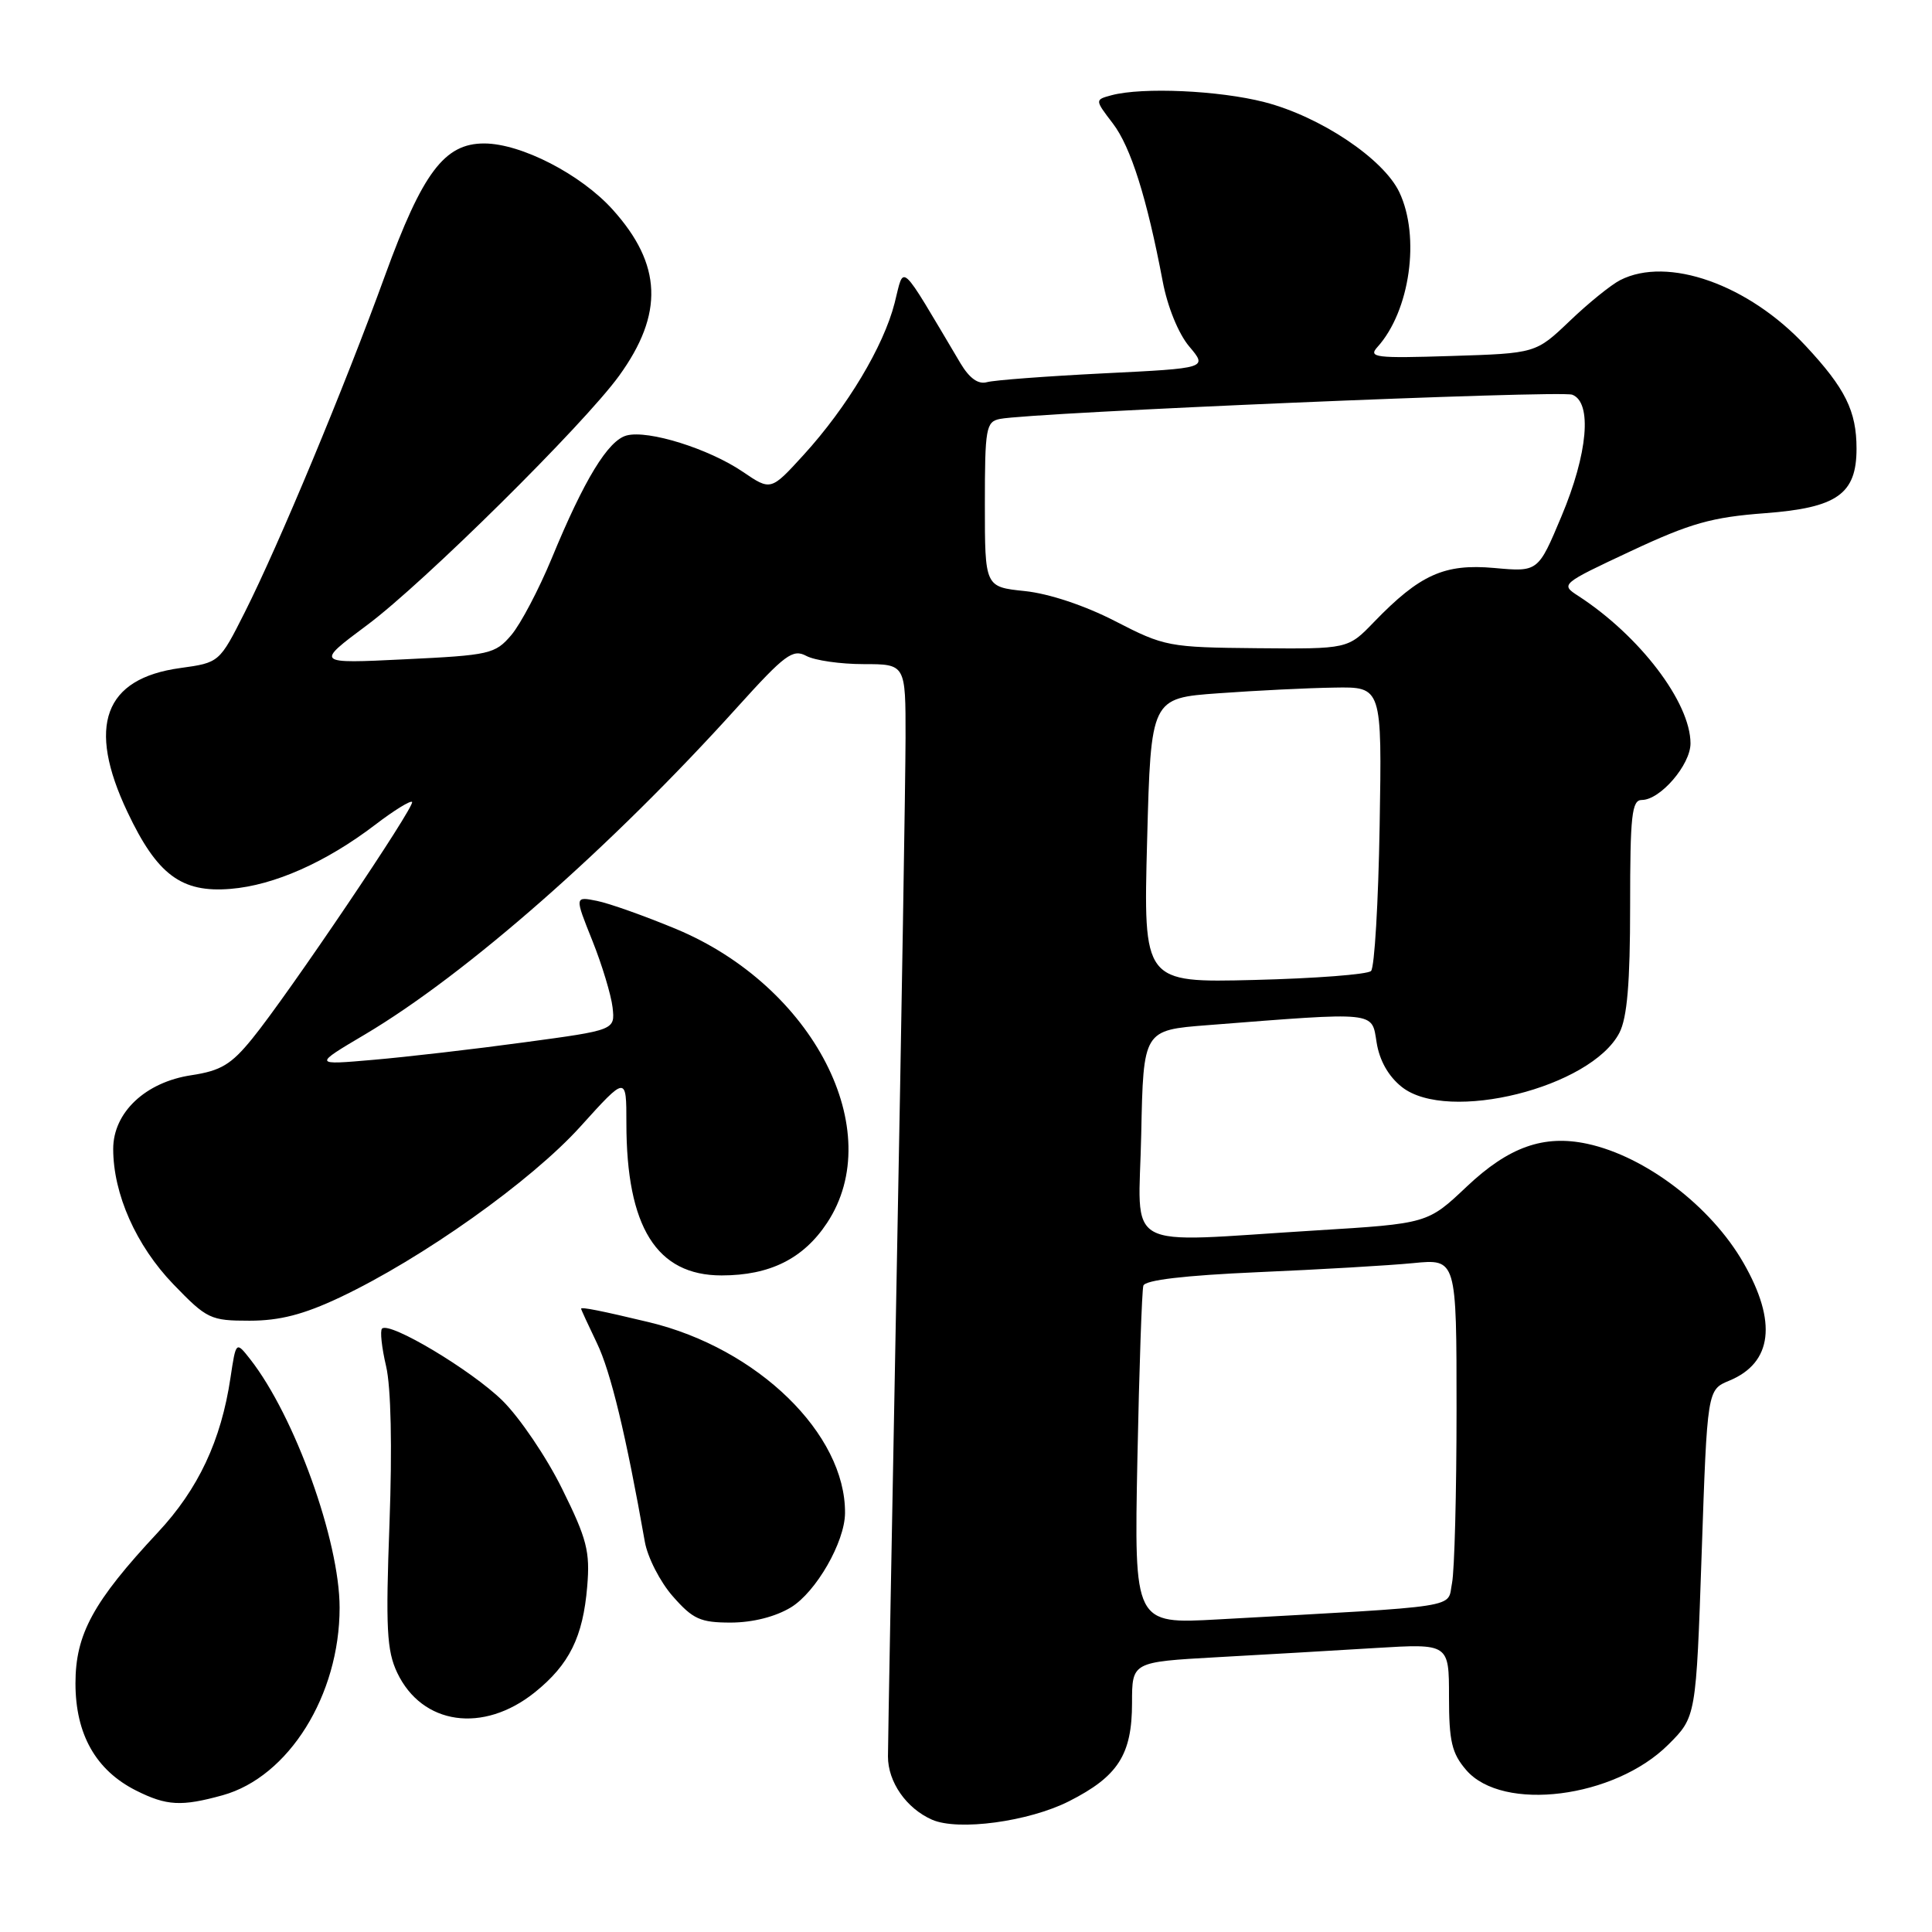 <?xml version="1.0" encoding="UTF-8" standalone="no"?>
<!DOCTYPE svg PUBLIC "-//W3C//DTD SVG 1.1//EN" "http://www.w3.org/Graphics/SVG/1.1/DTD/svg11.dtd" >
<svg xmlns="http://www.w3.org/2000/svg" xmlns:xlink="http://www.w3.org/1999/xlink" version="1.1" viewBox="0 0 256 256">
 <g >
 <path fill="currentColor"
d=" M 141.66 238.67 C 148.15 235.38 150.00 232.50 150.00 225.64 C 150.00 220.22 150.00 220.22 161.25 219.59 C 167.44 219.25 176.89 218.70 182.25 218.37 C 192.00 217.78 192.00 217.78 192.00 224.84 C 192.00 230.74 192.37 232.32 194.28 234.54 C 199.11 240.15 213.96 238.27 221.07 231.16 C 224.74 227.50 224.74 227.50 225.48 205.82 C 226.22 184.15 226.22 184.15 229.15 182.94 C 234.85 180.58 235.51 175.16 231.02 167.34 C 226.73 159.85 218.03 153.22 210.33 151.56 C 204.56 150.32 199.93 151.96 194.36 157.22 C 189.17 162.13 189.17 162.13 174.34 163.04 C 148.21 164.64 150.90 166.12 151.22 150.25 C 151.50 136.50 151.50 136.50 160.00 135.84 C 182.63 134.07 181.74 133.98 182.41 138.14 C 182.79 140.53 183.98 142.63 185.75 144.03 C 191.83 148.85 210.82 144.11 214.58 136.85 C 215.61 134.85 216.00 130.24 216.00 120.05 C 216.00 108.04 216.22 106.00 217.55 106.00 C 219.99 106.00 224.00 101.34 224.00 98.51 C 224.00 93.08 217.27 84.24 209.11 78.95 C 206.76 77.43 206.84 77.36 216.11 73.02 C 224.01 69.32 226.83 68.53 233.89 68.00 C 243.43 67.28 246.00 65.47 246.00 59.45 C 246.00 54.47 244.52 51.47 239.26 45.83 C 231.70 37.70 220.98 33.90 214.68 37.12 C 213.48 37.73 210.47 40.16 208.00 42.53 C 203.50 46.82 203.50 46.82 192.31 47.17 C 182.25 47.49 181.26 47.37 182.52 45.98 C 186.83 41.21 188.22 31.38 185.42 25.47 C 183.31 21.03 174.93 15.43 167.54 13.53 C 161.52 11.98 151.36 11.53 147.28 12.62 C 145.06 13.22 145.06 13.22 147.46 16.36 C 149.84 19.48 151.97 26.24 154.06 37.26 C 154.69 40.63 156.15 44.22 157.58 45.91 C 160.01 48.79 160.01 48.79 146.25 49.47 C 138.69 49.85 131.72 50.37 130.77 50.64 C 129.62 50.96 128.46 50.13 127.27 48.14 C 118.99 34.21 119.86 35.00 118.54 40.16 C 117.08 45.89 112.25 53.95 106.49 60.27 C 102.14 65.04 102.14 65.04 98.42 62.51 C 93.91 59.45 85.91 56.95 83.04 57.70 C 80.58 58.34 77.41 63.54 73.10 74.00 C 71.39 78.12 68.99 82.69 67.75 84.15 C 65.61 86.66 64.90 86.82 53.64 87.36 C 41.78 87.94 41.78 87.94 48.64 82.83 C 56.15 77.24 77.33 56.28 82.03 49.80 C 87.98 41.58 87.73 35.04 81.18 27.77 C 76.97 23.10 69.06 19.02 64.17 19.01 C 58.89 18.99 55.98 22.87 51.02 36.50 C 45.67 51.23 36.96 72.15 32.44 81.12 C 29.07 87.80 29.07 87.80 23.88 88.52 C 13.79 89.90 11.48 96.18 16.88 107.58 C 20.82 115.92 24.04 118.32 30.55 117.78 C 36.32 117.31 43.19 114.26 49.71 109.29 C 52.18 107.40 54.38 106.04 54.60 106.26 C 55.08 106.74 38.15 131.83 33.42 137.63 C 30.64 141.06 29.25 141.88 25.37 142.47 C 19.27 143.38 15.00 147.41 15.00 152.24 C 15.00 158.21 18.04 165.05 22.96 170.16 C 27.42 174.78 27.88 175.00 33.07 175.00 C 37.05 175.00 40.23 174.18 45.00 171.93 C 55.93 166.77 70.39 156.50 76.92 149.26 C 83.00 142.53 83.00 142.53 83.00 148.82 C 83.00 162.59 87.00 169.00 95.61 169.00 C 102.01 169.00 106.45 166.79 109.59 162.04 C 117.65 149.86 107.79 130.68 89.57 123.09 C 85.43 121.37 80.71 119.69 79.09 119.37 C 76.14 118.78 76.14 118.78 78.49 124.64 C 79.78 127.86 80.98 131.85 81.17 133.49 C 81.50 136.49 81.50 136.49 69.50 138.11 C 62.90 139.01 53.90 140.05 49.50 140.43 C 41.50 141.13 41.50 141.13 48.34 137.08 C 61.78 129.11 80.98 112.24 97.74 93.66 C 104.00 86.73 105.05 85.95 106.84 86.91 C 107.96 87.51 111.37 88.00 114.43 88.00 C 120.00 88.00 120.00 88.00 119.99 97.75 C 119.98 103.11 119.46 134.95 118.82 168.50 C 118.19 202.05 117.66 230.95 117.66 232.73 C 117.65 236.11 120.09 239.62 123.50 241.12 C 126.97 242.64 136.31 241.38 141.66 238.67 Z  M 29.50 237.88 C 38.25 235.45 45.00 224.63 45.00 213.03 C 45.00 204.17 39.05 187.63 33.15 180.10 C 31.27 177.71 31.27 177.71 30.54 182.56 C 29.30 190.88 26.28 197.31 20.92 203.05 C 12.35 212.23 10.00 216.54 10.00 223.05 C 10.00 229.80 12.70 234.57 18.02 237.25 C 22.08 239.29 24.04 239.39 29.50 237.88 Z  M 70.87 224.24 C 75.44 220.56 77.25 216.92 77.81 210.20 C 78.20 205.59 77.77 203.91 74.49 197.29 C 72.43 193.10 68.86 187.84 66.58 185.59 C 62.49 181.57 51.61 175.06 50.62 176.05 C 50.34 176.33 50.58 178.57 51.16 181.03 C 51.81 183.80 51.98 191.73 51.61 201.85 C 51.09 215.76 51.25 218.72 52.63 221.64 C 55.93 228.58 64.03 229.73 70.87 224.24 Z  M 104.81 212.98 C 108.14 210.94 111.94 204.33 111.97 200.50 C 112.06 190.02 100.40 178.66 86.00 175.20 C 79.70 173.69 77.00 173.15 77.00 173.41 C 77.00 173.53 77.95 175.58 79.10 177.98 C 80.92 181.75 82.96 190.20 85.44 204.27 C 85.80 206.35 87.47 209.61 89.15 211.52 C 91.82 214.56 92.80 215.00 96.85 215.00 C 99.75 214.99 102.75 214.23 104.81 212.98 Z  M 150.71 193.35 C 150.95 181.33 151.31 170.99 151.50 170.36 C 151.73 169.61 156.95 169.00 166.68 168.57 C 174.83 168.22 184.09 167.68 187.25 167.37 C 193.00 166.80 193.00 166.80 193.00 186.78 C 193.00 197.76 192.73 208.11 192.40 209.77 C 191.72 213.15 194.31 212.75 161.39 214.58 C 150.28 215.20 150.28 215.20 150.71 193.35 Z  M 152.00 111.35 C 152.50 92.50 152.50 92.50 161.50 91.86 C 166.45 91.50 173.34 91.16 176.81 91.11 C 183.12 91.00 183.12 91.00 182.81 109.42 C 182.64 119.55 182.13 128.21 181.67 128.66 C 181.22 129.12 174.24 129.65 166.17 129.85 C 151.50 130.21 151.50 130.21 152.00 111.35 Z  M 147.79 82.32 C 143.74 80.23 138.98 78.65 135.79 78.32 C 130.50 77.77 130.50 77.77 130.50 66.84 C 130.50 56.71 130.65 55.88 132.50 55.51 C 136.75 54.66 206.75 51.69 208.33 52.30 C 211.00 53.32 210.40 60.10 206.90 68.42 C 203.81 75.79 203.81 75.79 197.99 75.26 C 191.39 74.67 188.15 76.12 182.05 82.43 C 178.61 86.00 178.61 86.00 166.55 85.89 C 154.87 85.78 154.29 85.67 147.79 82.32 Z "/>
</g>
</svg>